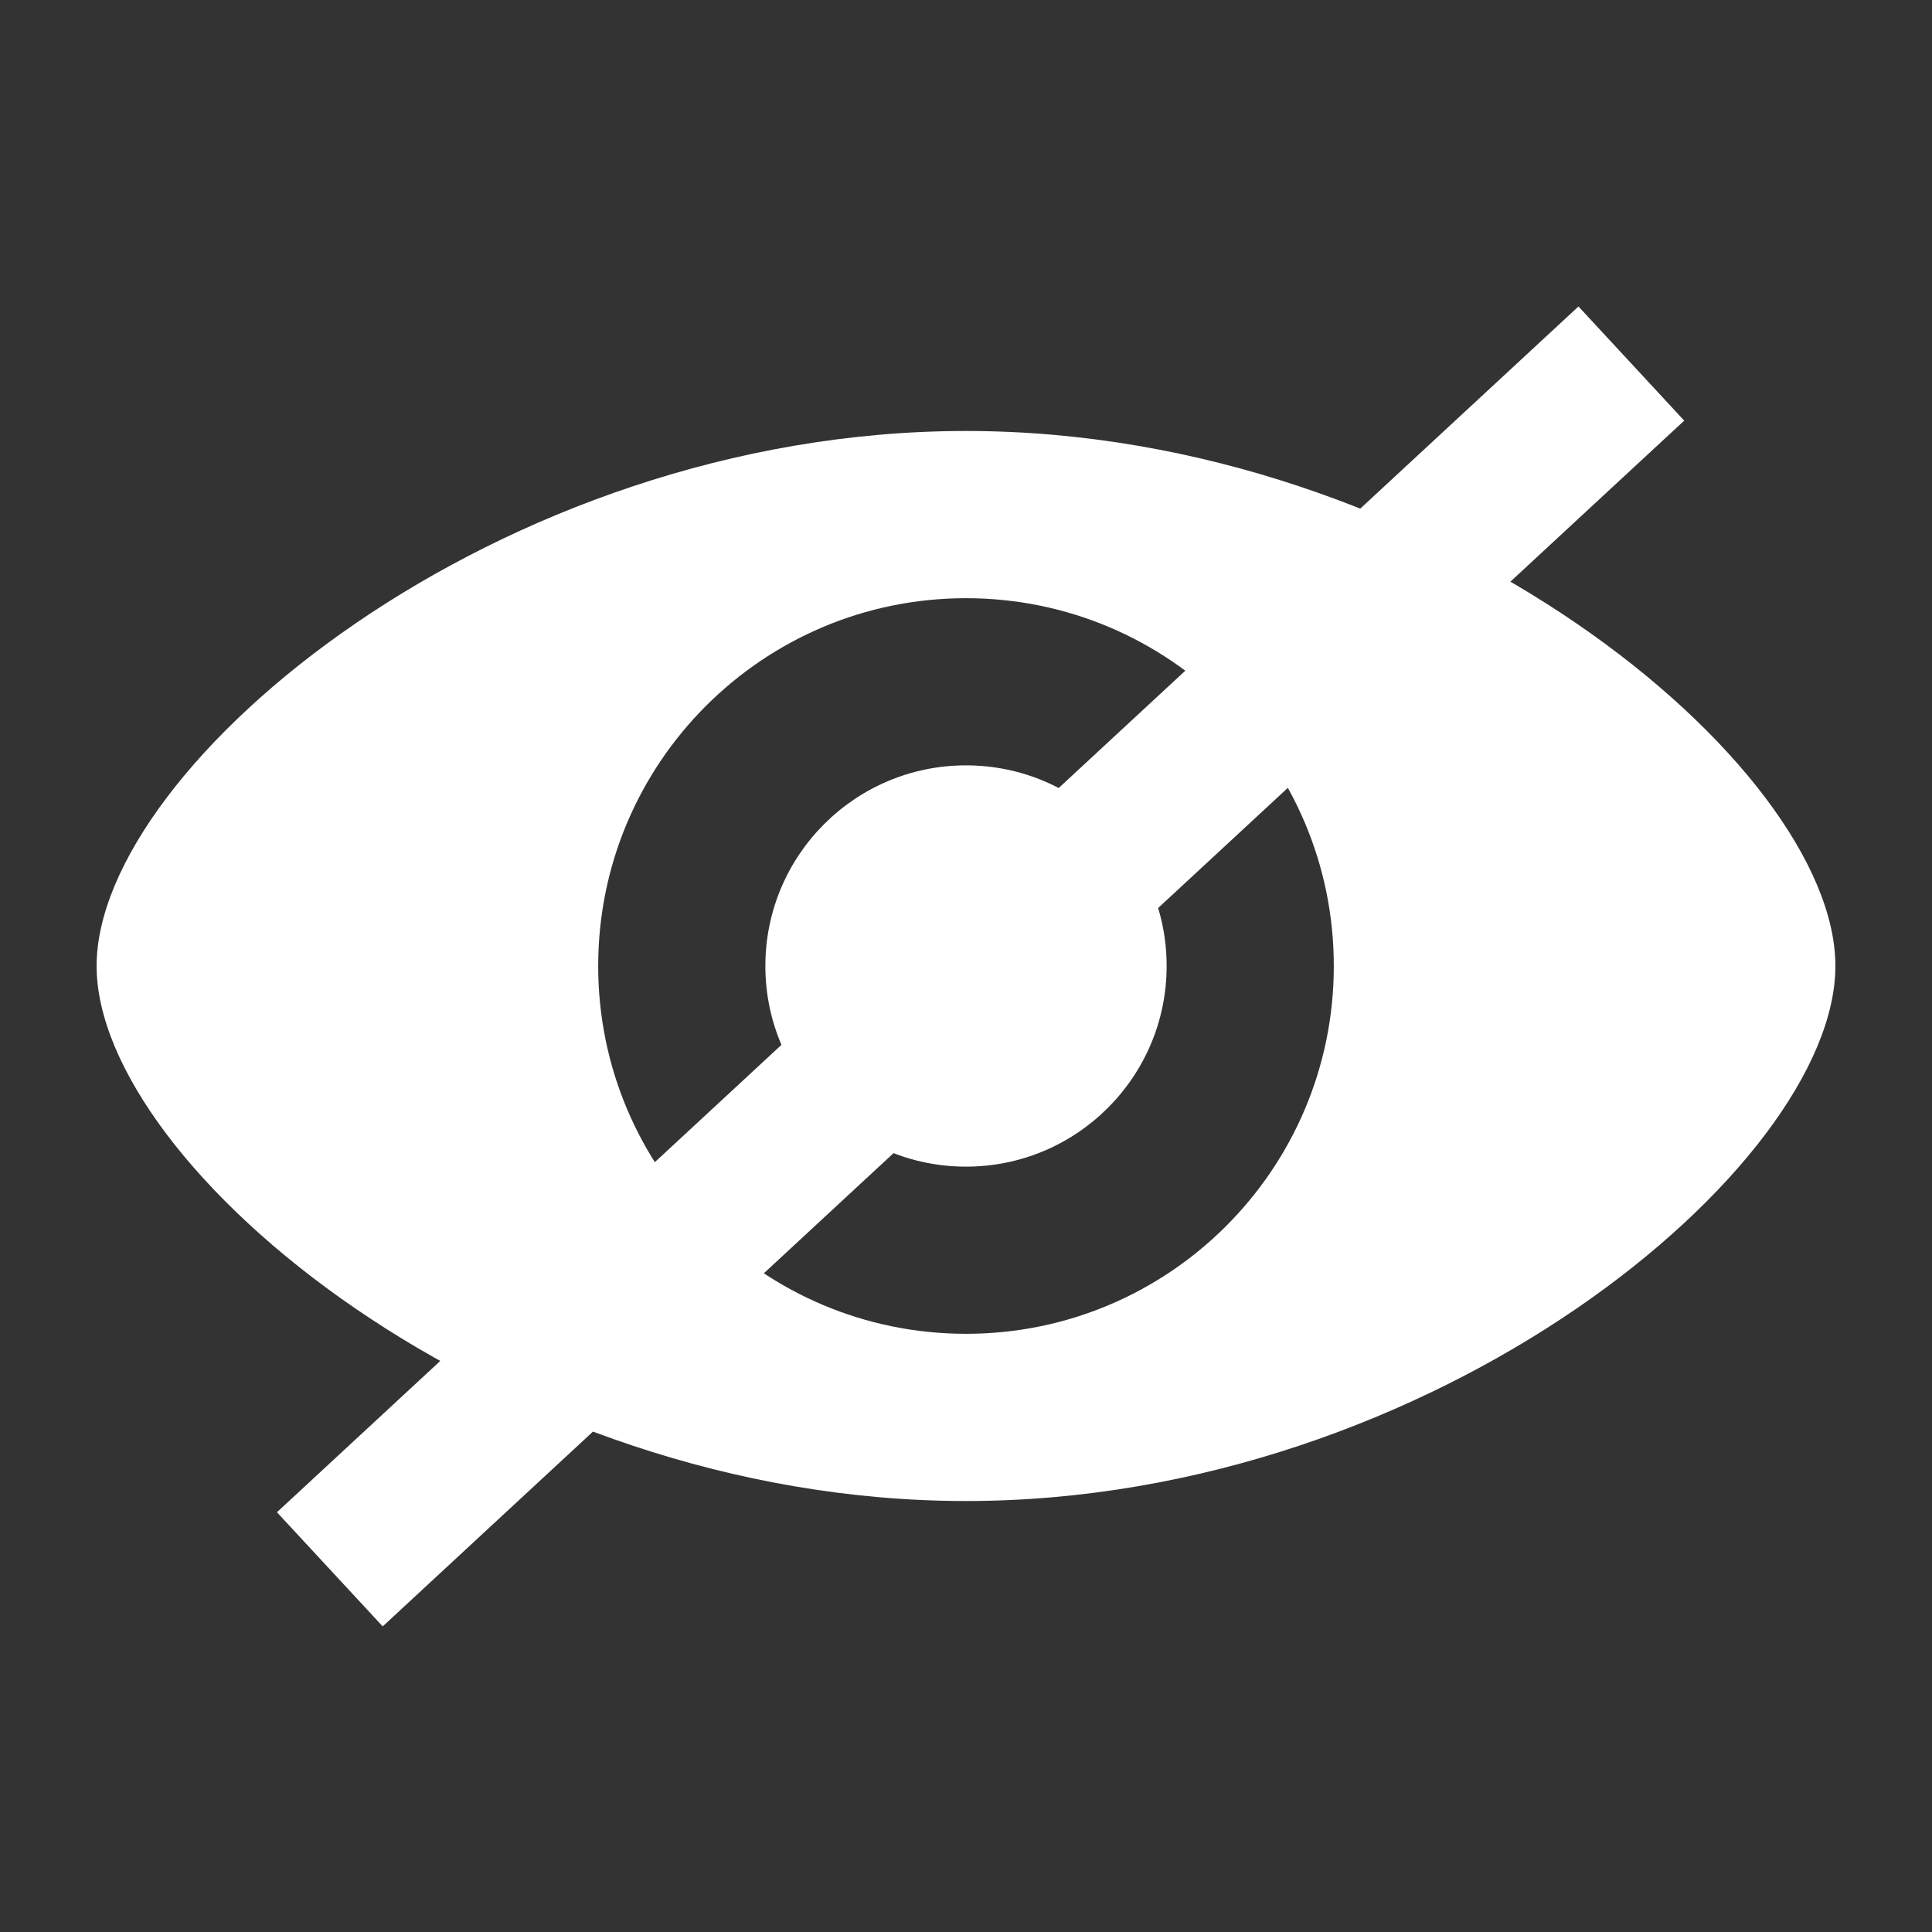 <?xml version="1.0" encoding="UTF-8" standalone="no"?>
<svg
   xmlns:dc="http://purl.org/dc/elements/1.1/"
   xmlns:cc="http://creativecommons.org/ns#"
   xmlns:rdf="http://www.w3.org/1999/02/22-rdf-syntax-ns#"
   xmlns:svg="http://www.w3.org/2000/svg"
   xmlns="http://www.w3.org/2000/svg"
   xmlns:sodipodi="http://sodipodi.sourceforge.net/DTD/sodipodi-0.dtd"
   xmlns:inkscape="http://www.inkscape.org/namespaces/inkscape"
   version="1.1"
   width="40"
   height="40"
   viewBox="0 0 40 40"
   enable-background="new 0 0 76.00 76.00"
   xml:space="preserve"
   id="svg2"
   inkscape:version="0.91 r13725"
   sodipodi:docname="turn_open_blinds.svg"><rect x="0" y="0" width="40" height="40" fill="#333333" stroke="none"/><defs
     id="defs8" /><sodipodi:namedview
     pagecolor="#ffffff"
     bordercolor="#666666"
     borderopacity="1"
     objecttolerance="10"
     gridtolerance="10"
     guidetolerance="10"
     inkscape:pageopacity="0"
     inkscape:pageshadow="2"
     inkscape:window-width="2560"
     inkscape:window-height="1377"
     id="namedview6"
     showgrid="false"
     inkscape:zoom="3.1052632"
     inkscape:cx="-16.262711"
     inkscape:cy="38"
     inkscape:window-x="2552"
     inkscape:window-y="-8"
     inkscape:window-maximized="1"
     inkscape:current-layer="svg2" /><path
     d="m 20,15.846 c 2.294,0 4.154,1.86 4.154,4.154 0,2.294 -1.86,4.154 -4.154,4.154 -2.294,0 -4.154,-1.86 -4.154,-4.154 0,-2.294 1.86,-4.154 4.154,-4.154 z m 0,-6.923 c 9.692,0 18,6.923 18,11.077 0,4.154 -8.308,11.077 -18,11.077 C 10.308,31.077 2,24.154 2,20 2,15.846 10.308,8.923 20,8.923 Z m 0,3.462 c -4.206,0 -7.615,3.41 -7.615,7.615 0,4.206 3.41,7.615 7.615,7.615 4.206,0 7.615,-3.41 7.615,-7.615 0,-4.206 -3.41,-7.615 -7.615,-7.615 z"
     id="path4"
     inkscape:connector-curvature="0"
     style="fill:#ffffff;fill-opacity:1;stroke-width:0.2;stroke-linejoin:round" /><rect
     style="opacity:1;fill:#ffffff;fill-opacity:1;stroke:none;stroke-width:0.63;stroke-linejoin:round;stroke-miterlimit:4;stroke-dasharray:none;stroke-dashoffset:0;stroke-opacity:1"
     id="rect4133"
     width="3.22"
     height="36.712"
     x="26.849"
     y="-19.65"
     transform="matrix(0.68,0.734,-0.734,0.68,0,0)" /></svg>